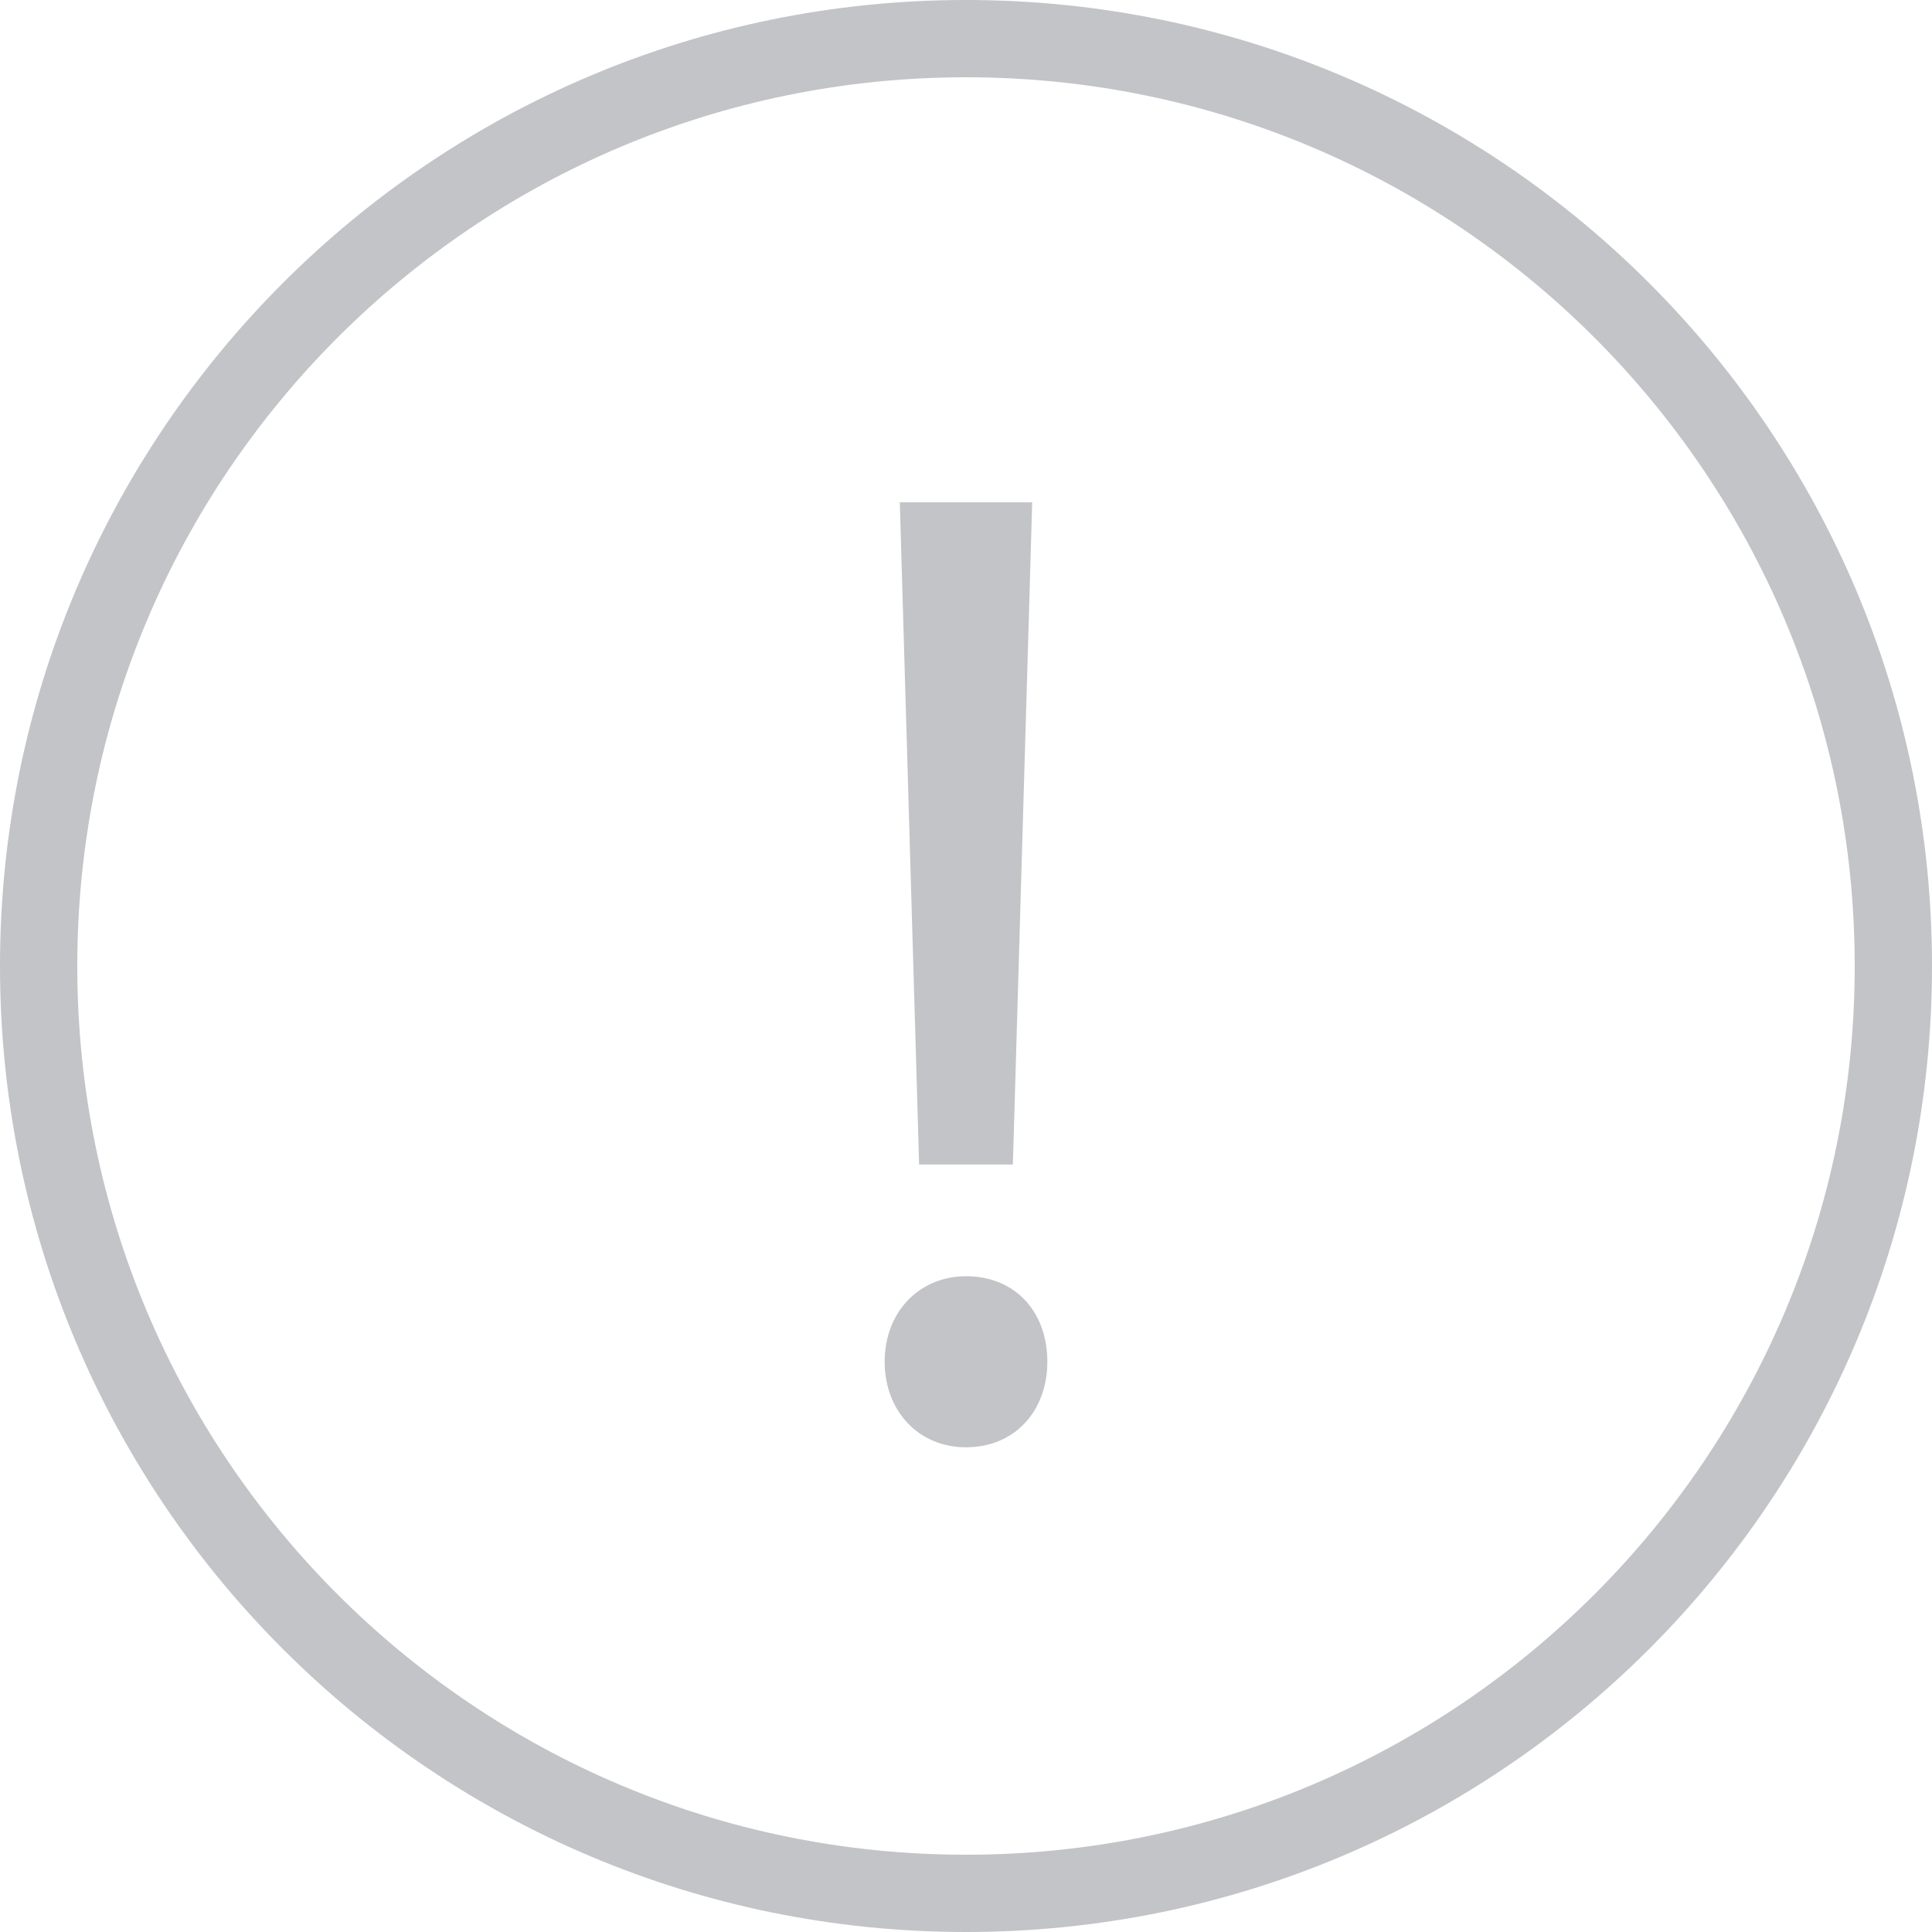 <?xml version="1.0" encoding="UTF-8"?>
<svg width="19px" height="19px" viewBox="0 0 19 19" version="1.1" xmlns="http://www.w3.org/2000/svg" xmlns:xlink="http://www.w3.org/1999/xlink">
    <!-- Generator: Sketch 43.2 (39069) - http://www.bohemiancoding.com/sketch -->
    <title>Fill 1</title>
    <desc>Created with Sketch.</desc>
    <defs></defs>
    <g id="Page-1" stroke="none" stroke-width="1" fill="none" fill-rule="evenodd" opacity="0.3">
        <g id="Desktop-HD-Copy-23" transform="translate(-665, -666)" fill="#343845">
            <g id="Group-5-Copy" transform="translate(495, 646)">
                <g id="Group">
                    <g id="Group-Copy" transform="translate(170, 20)">
                        <path d="M9.039,11.452 L8.849,4.94 L10.151,4.94 L9.961,11.452 L9.039,11.452 Z M8.7,13.392 C8.7,12.904 9.039,12.551 9.5,12.551 C9.988,12.551 10.3,12.904 10.3,13.392 C10.3,13.867 9.988,14.233 9.5,14.233 C9.025,14.233 8.7,13.867 8.7,13.392 L8.7,13.392 Z M9.5,18.24 C4.673,18.24 0.76,14.327 0.76,9.5 C0.76,4.673 4.673,0.76 9.5,0.76 C14.327,0.76 18.24,4.673 18.24,9.5 C18.24,14.327 14.327,18.24 9.5,18.24 L9.5,18.24 Z M9.5,0 C4.253,0 0,4.254 0,9.5 C0,14.747 4.253,19 9.5,19 C14.747,19 19,14.747 19,9.5 C19,4.254 14.747,0 9.5,0 L9.5,0 Z" id="Fill-1"></path>
                    </g>
                </g>
            </g>
        </g>
    </g>
</svg>